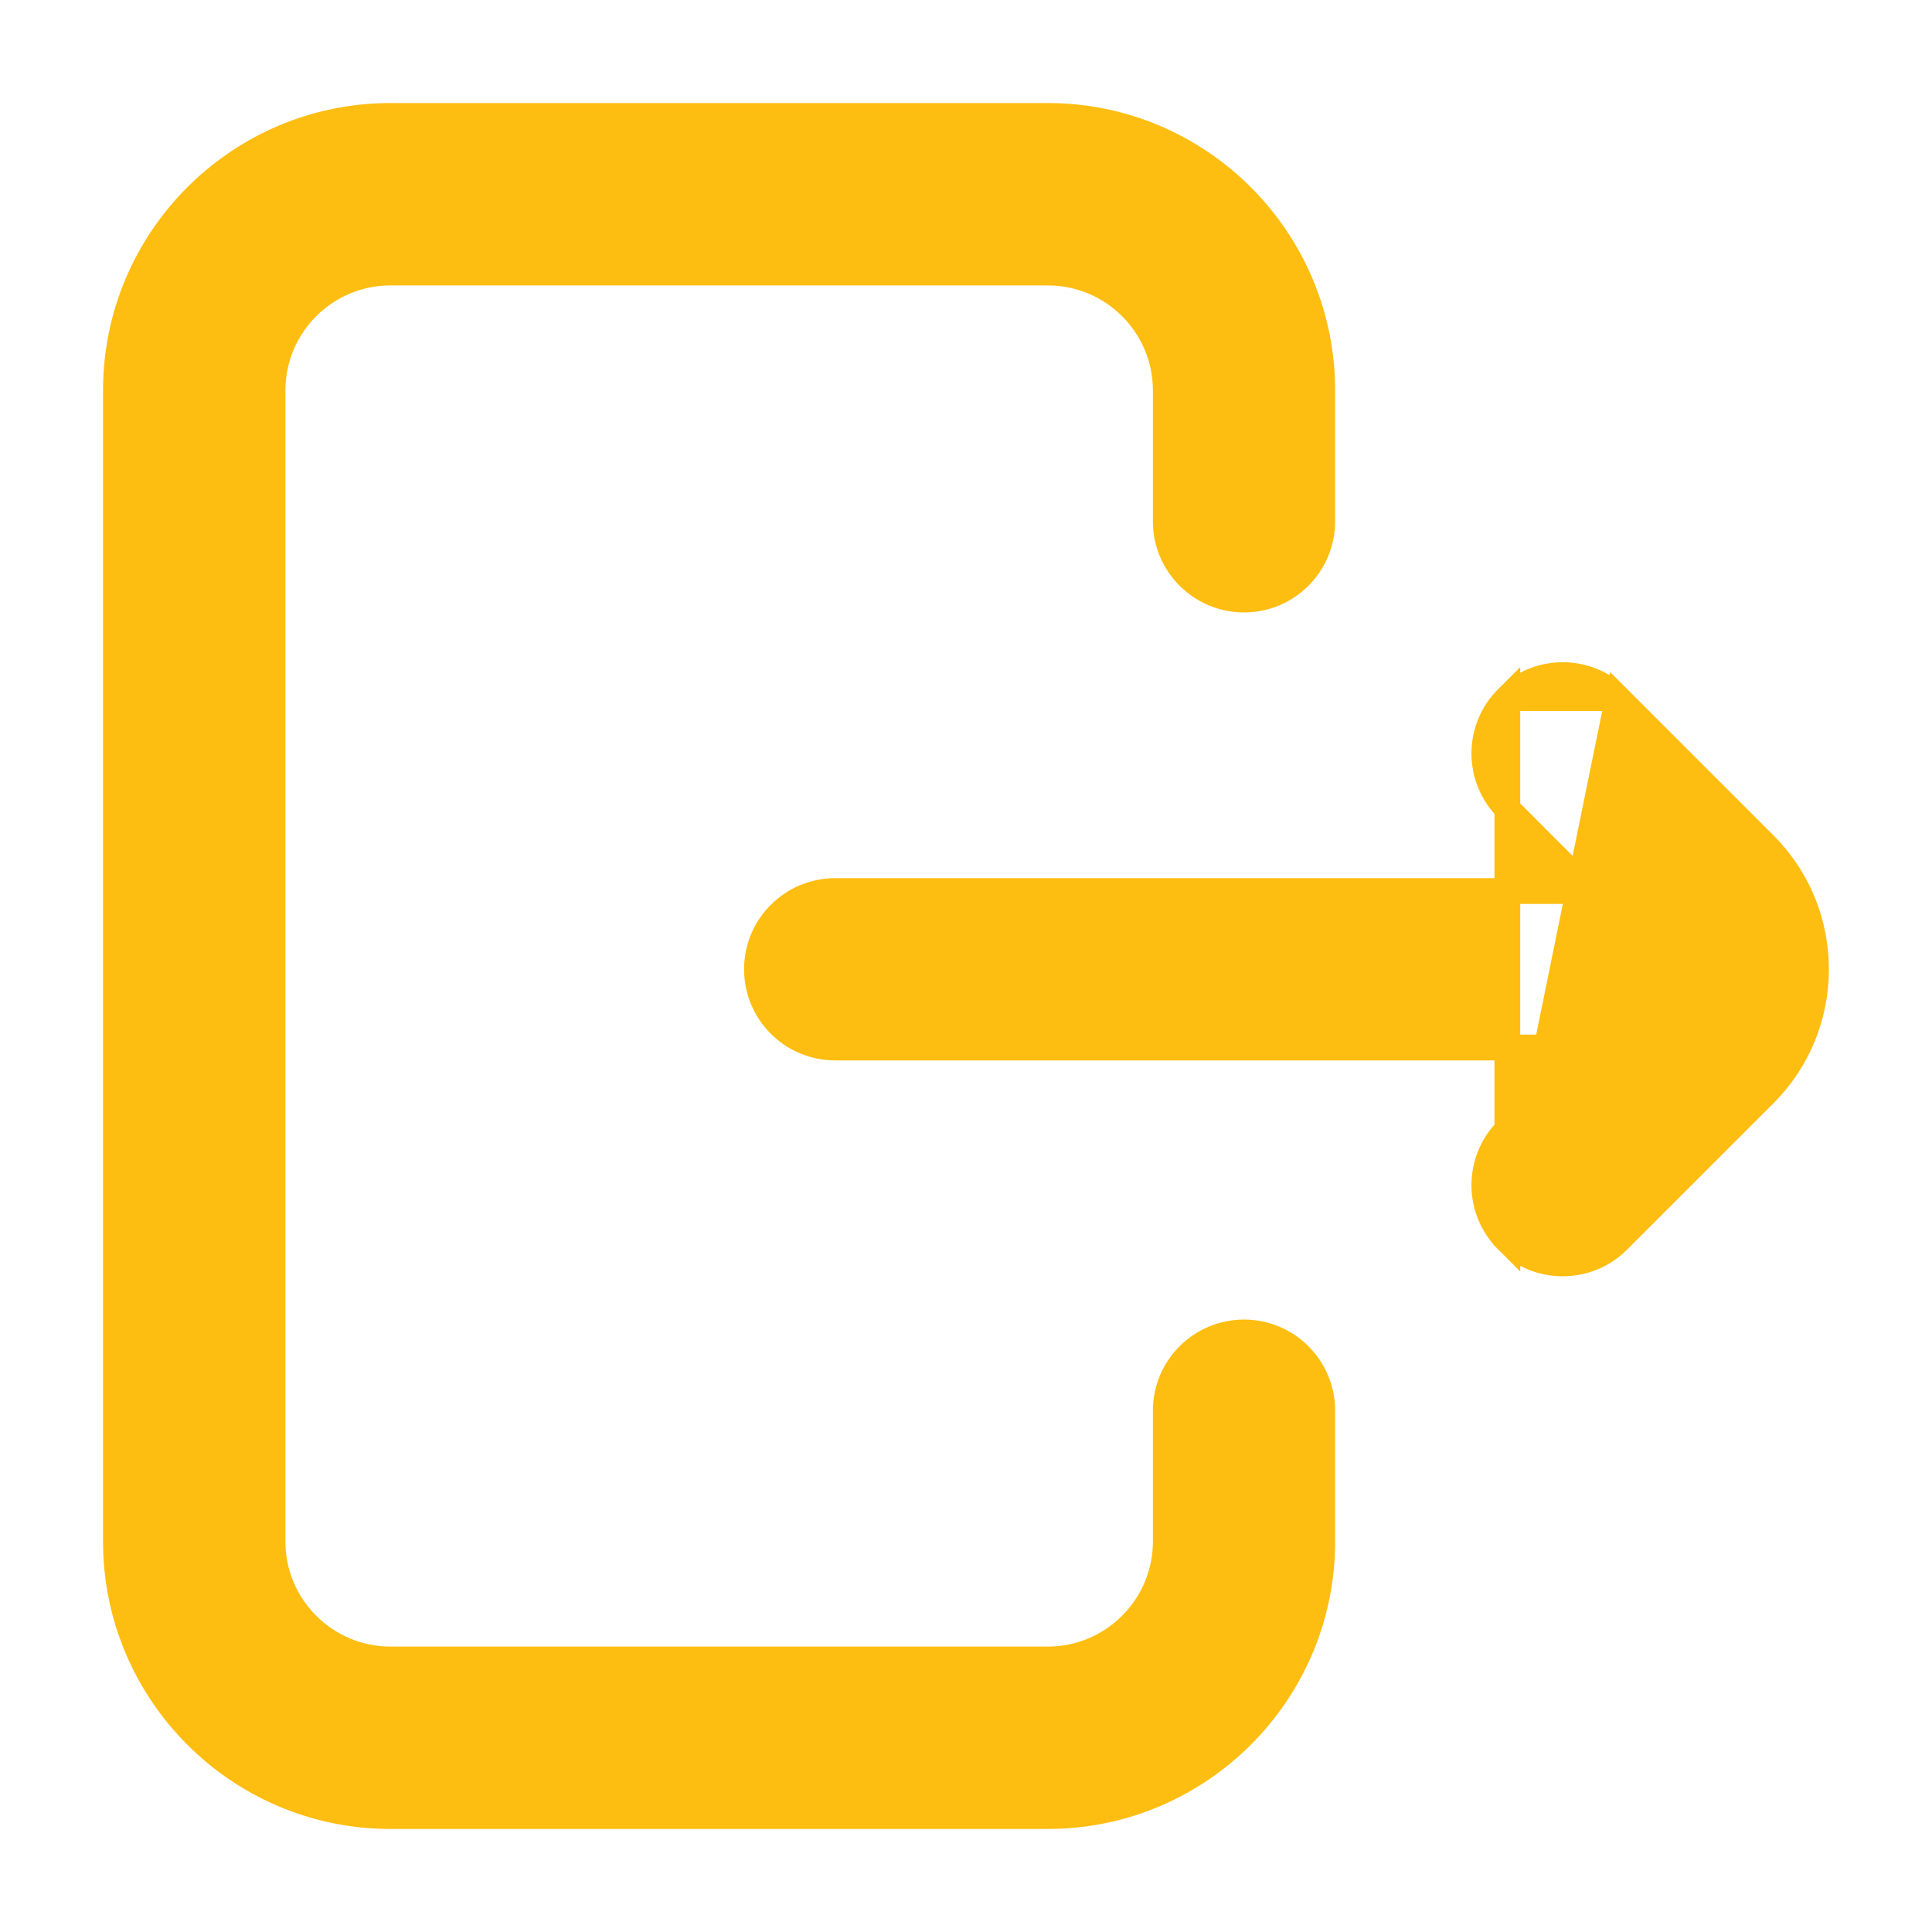 <svg width="15" height="15" viewBox="0 0 15 15" fill="none" xmlns="http://www.w3.org/2000/svg">
<path d="M12.562 5.42L13.699 6.557C14.233 7.091 14.233 7.96 13.699 8.494L12.562 9.631C12.444 9.75 12.288 9.809 12.132 9.809C11.977 9.809 11.821 9.75 11.703 9.631L12.562 5.42ZM12.562 5.42C12.325 5.182 11.94 5.182 11.703 5.42M12.562 5.42L11.703 5.42M11.703 5.42C11.703 5.42 11.703 5.42 11.703 5.42C11.465 5.657 11.465 6.042 11.703 6.279C11.703 6.279 11.703 6.279 11.703 6.279L12.341 6.918H6.485C6.149 6.918 5.877 7.19 5.877 7.525C5.877 7.861 6.149 8.133 6.485 8.133H12.341L11.703 8.771C11.703 8.771 11.703 8.771 11.703 8.771C11.465 9.009 11.465 9.394 11.703 9.631L11.703 5.42ZM10.266 11.969V10.953C10.266 10.617 9.994 10.345 9.659 10.345C9.323 10.345 9.051 10.617 9.051 10.953V11.969C9.051 12.473 8.64 12.884 8.135 12.884H3.031C2.527 12.884 2.116 12.473 2.116 11.969V3.031C2.116 2.526 2.527 2.116 3.031 2.116H8.135C8.64 2.116 9.051 2.526 9.051 3.031V4.047C9.051 4.383 9.323 4.655 9.659 4.655C9.994 4.655 10.266 4.383 10.266 4.047V3.031C10.266 1.856 9.31 0.9 8.135 0.9H3.031C1.856 0.9 0.9 1.856 0.9 3.031V11.969C0.9 13.144 1.856 14.1 3.031 14.1H8.135C9.31 14.1 10.266 13.144 10.266 11.969Z" fill="#FEBD11" stroke="#FEBD11" stroke-width="0.2"/>
</svg>
